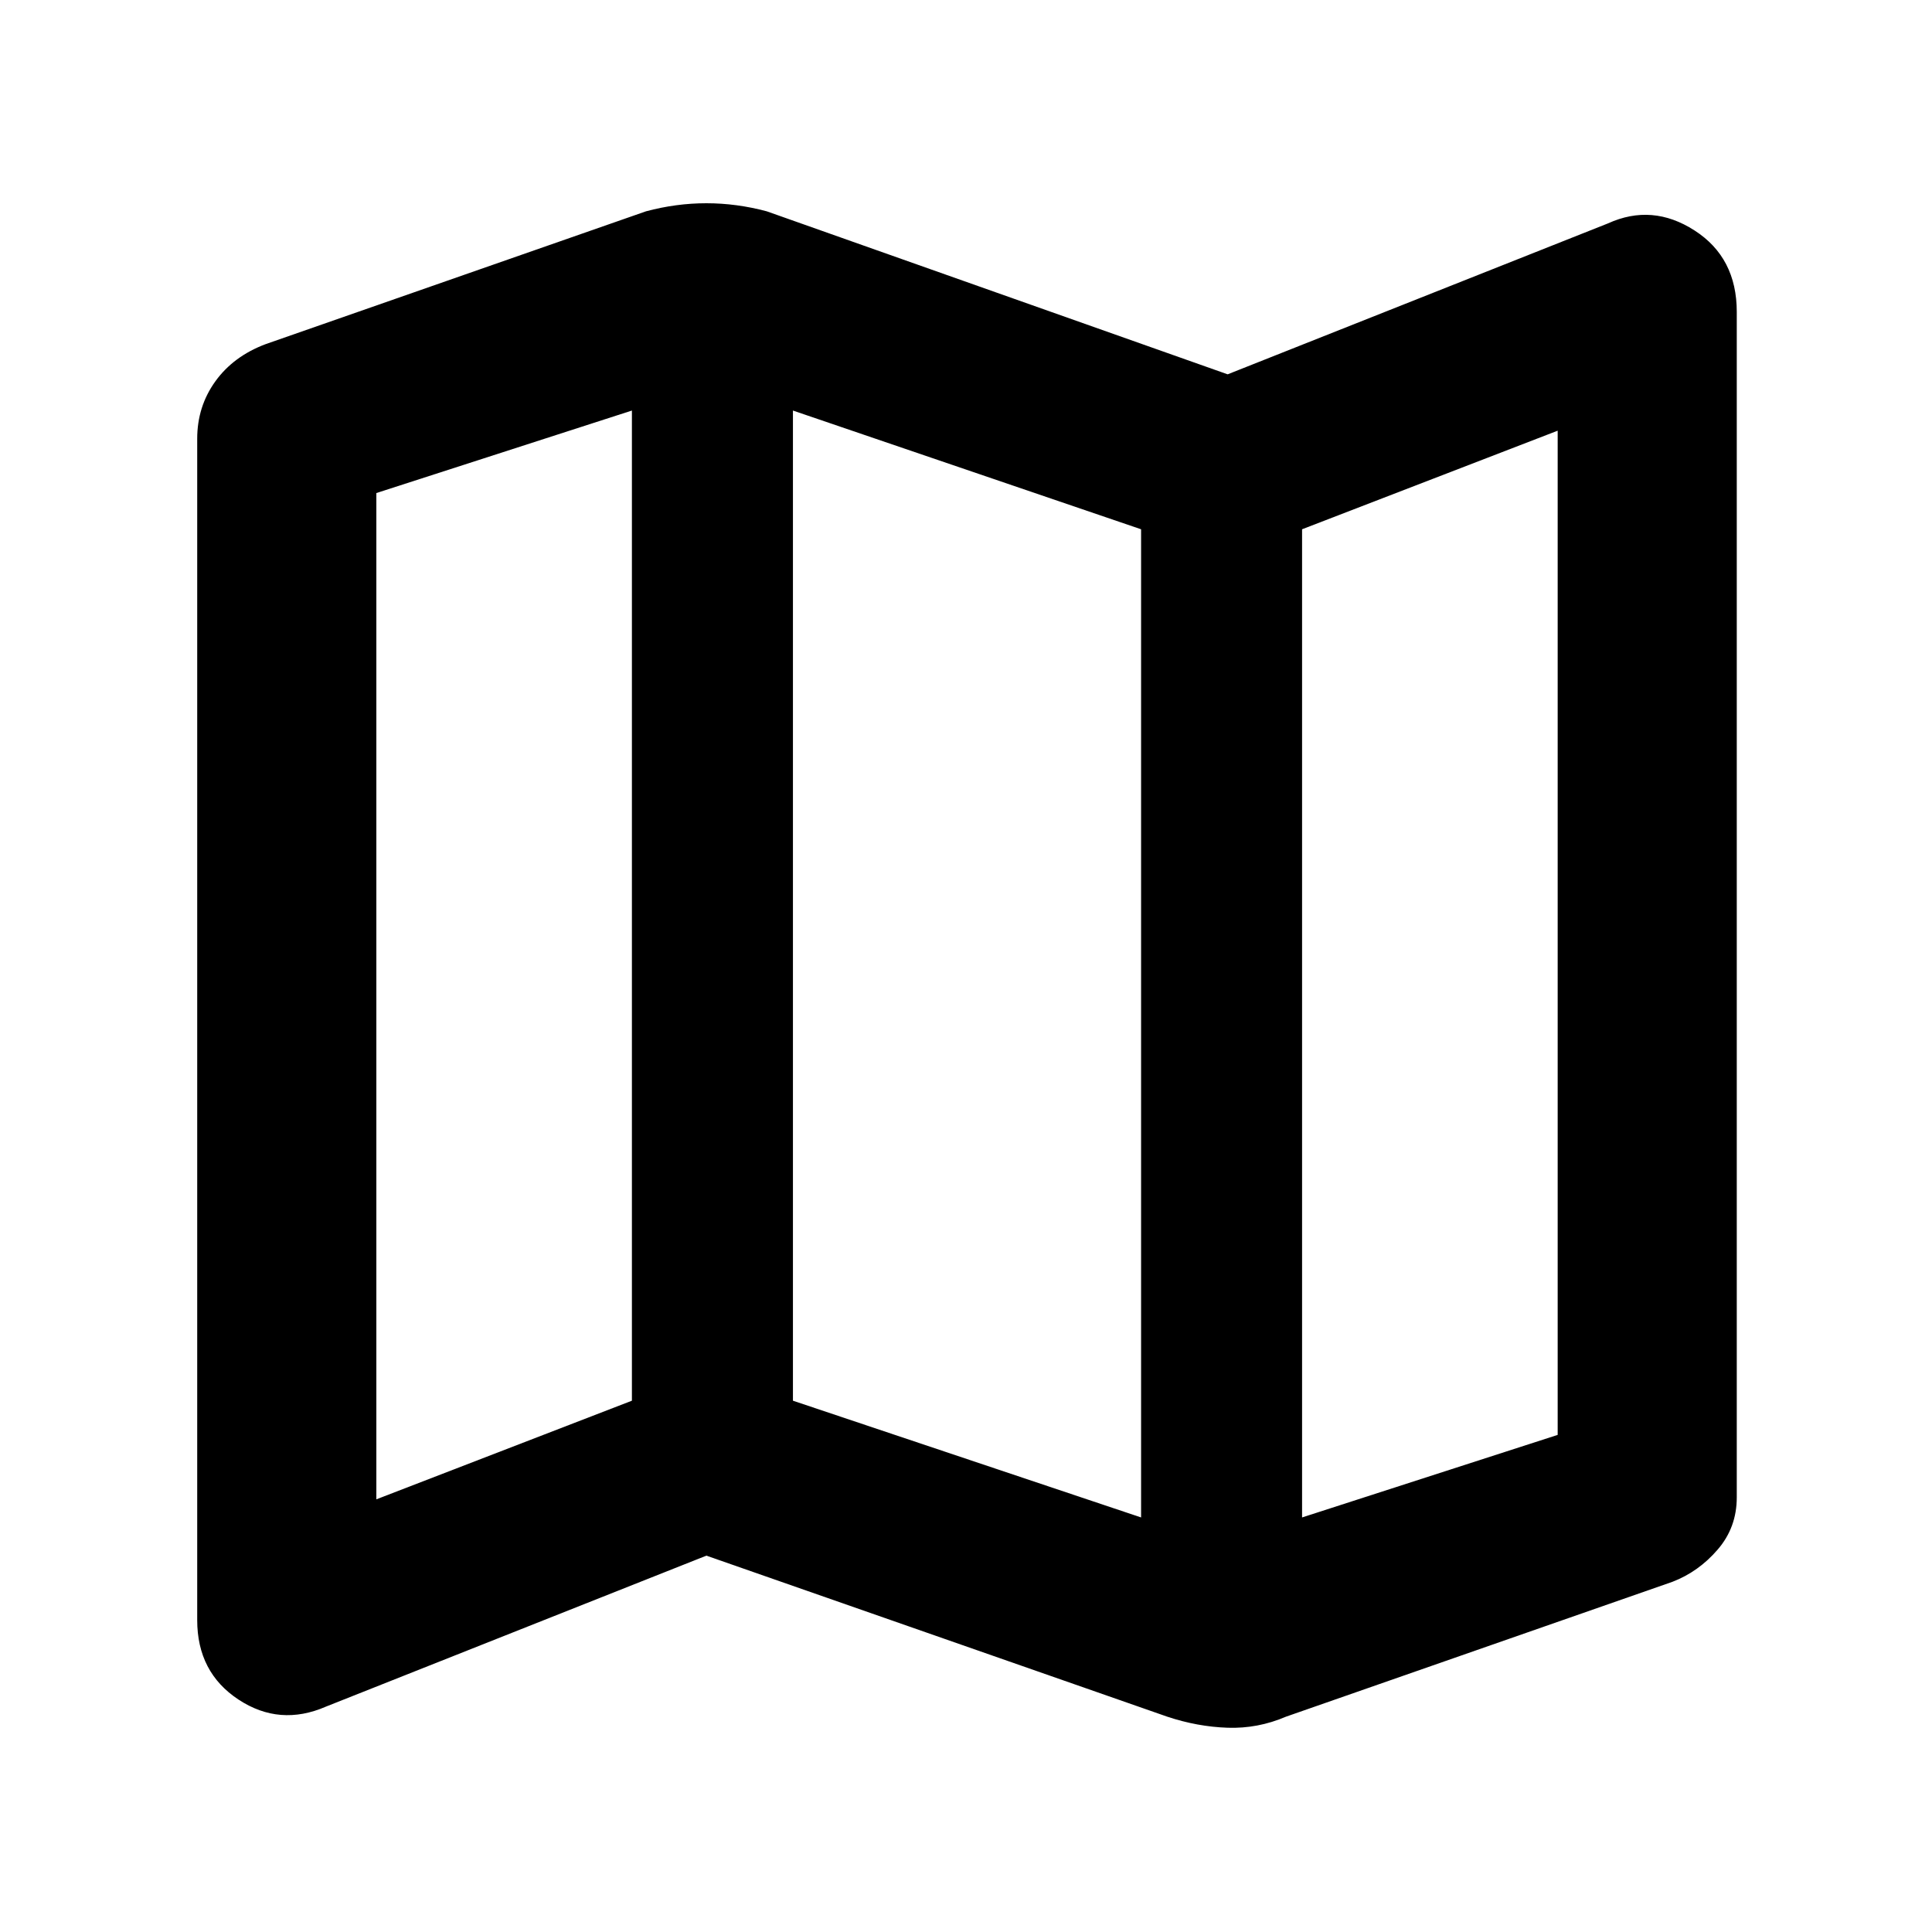 <svg xmlns="http://www.w3.org/2000/svg" height="40" width="40"><path d="M24.167 35.542 14.625 32.208 6.75 35.333Q5.792 35.75 4.938 35.188Q4.083 34.625 4.083 33.542V9.083Q4.083 8.417 4.458 7.896Q4.833 7.375 5.5 7.125L13.375 4.375Q14 4.208 14.625 4.208Q15.25 4.208 15.875 4.375L25.417 7.75L33.292 4.625Q34.208 4.208 35.083 4.771Q35.958 5.333 35.958 6.458V31Q35.958 31.625 35.562 32.083Q35.167 32.542 34.625 32.75L26.625 35.542Q26.042 35.792 25.417 35.771Q24.792 35.75 24.167 35.542ZM23.625 31.417V10.958L16.417 8.5V29ZM26.958 31.417 32.25 29.708V8.917L26.958 10.958ZM7.792 31.042 13.083 29V8.5L7.792 10.208ZM26.958 10.958V31.417ZM13.083 8.5V29Z"/></svg>